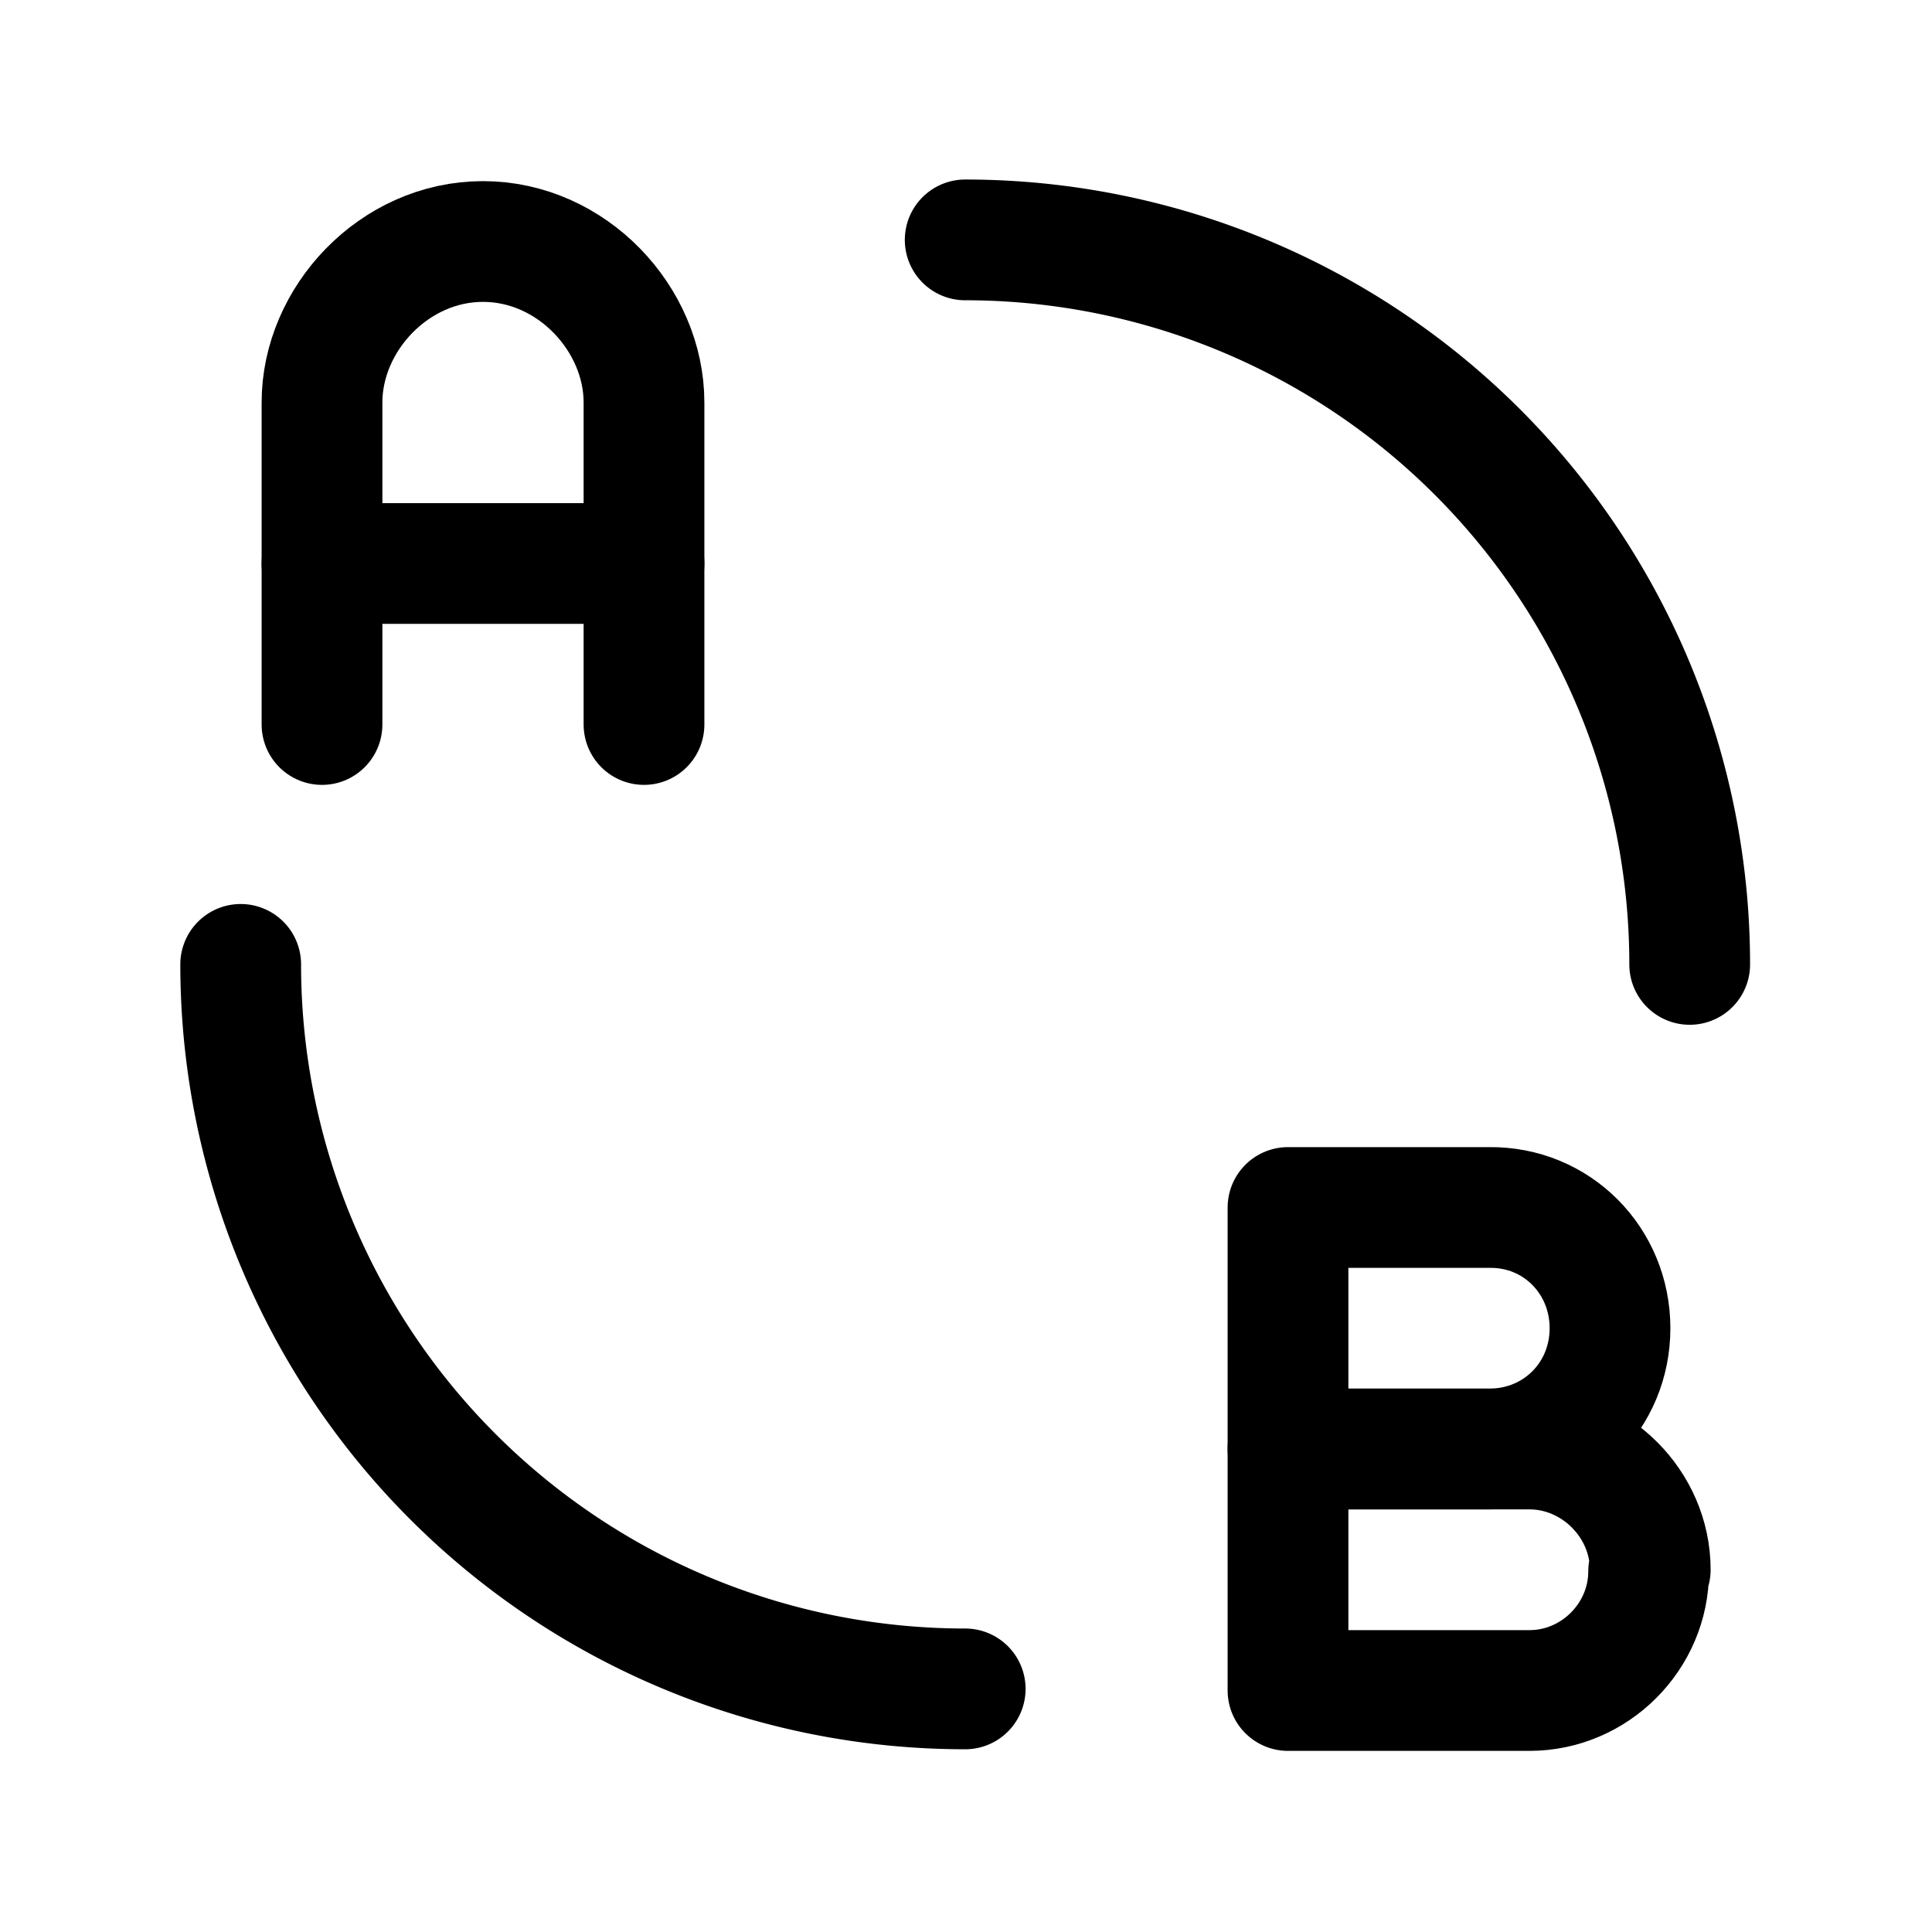 <svg xmlns="http://www.w3.org/2000/svg" class="icon icon-tabler icon-tabler-a-b-2"  viewBox="0 0 24 24" stroke-width="1.5" stroke="currentColor" fill="none" stroke-linecap="round" stroke-linejoin="round">
  <path stroke="none" d="M0 0h24v24H0z" fill="none"/>
  <path d="M16 21h3c.81 0 1.48 -.67 1.48 -1.48l.02 -.02c0 -.82 -.69 -1.5 -1.5 -1.5h-3v3z" />
  <path d="M16 15h2.5c.84 -.01 1.5 .66 1.5 1.5s-.66 1.5 -1.5 1.5h-2.5v-3z" />
  <path d="M4 9v-4c0 -1.036 .895 -2 2 -2s2 .964 2 2v4" />
  <path d="M2.99 11.98a9 9 0 0 0 9 9m9 -9a9 9 0 0 0 -9 -9" />
  <path d="M8 7h-4" />
</svg>


